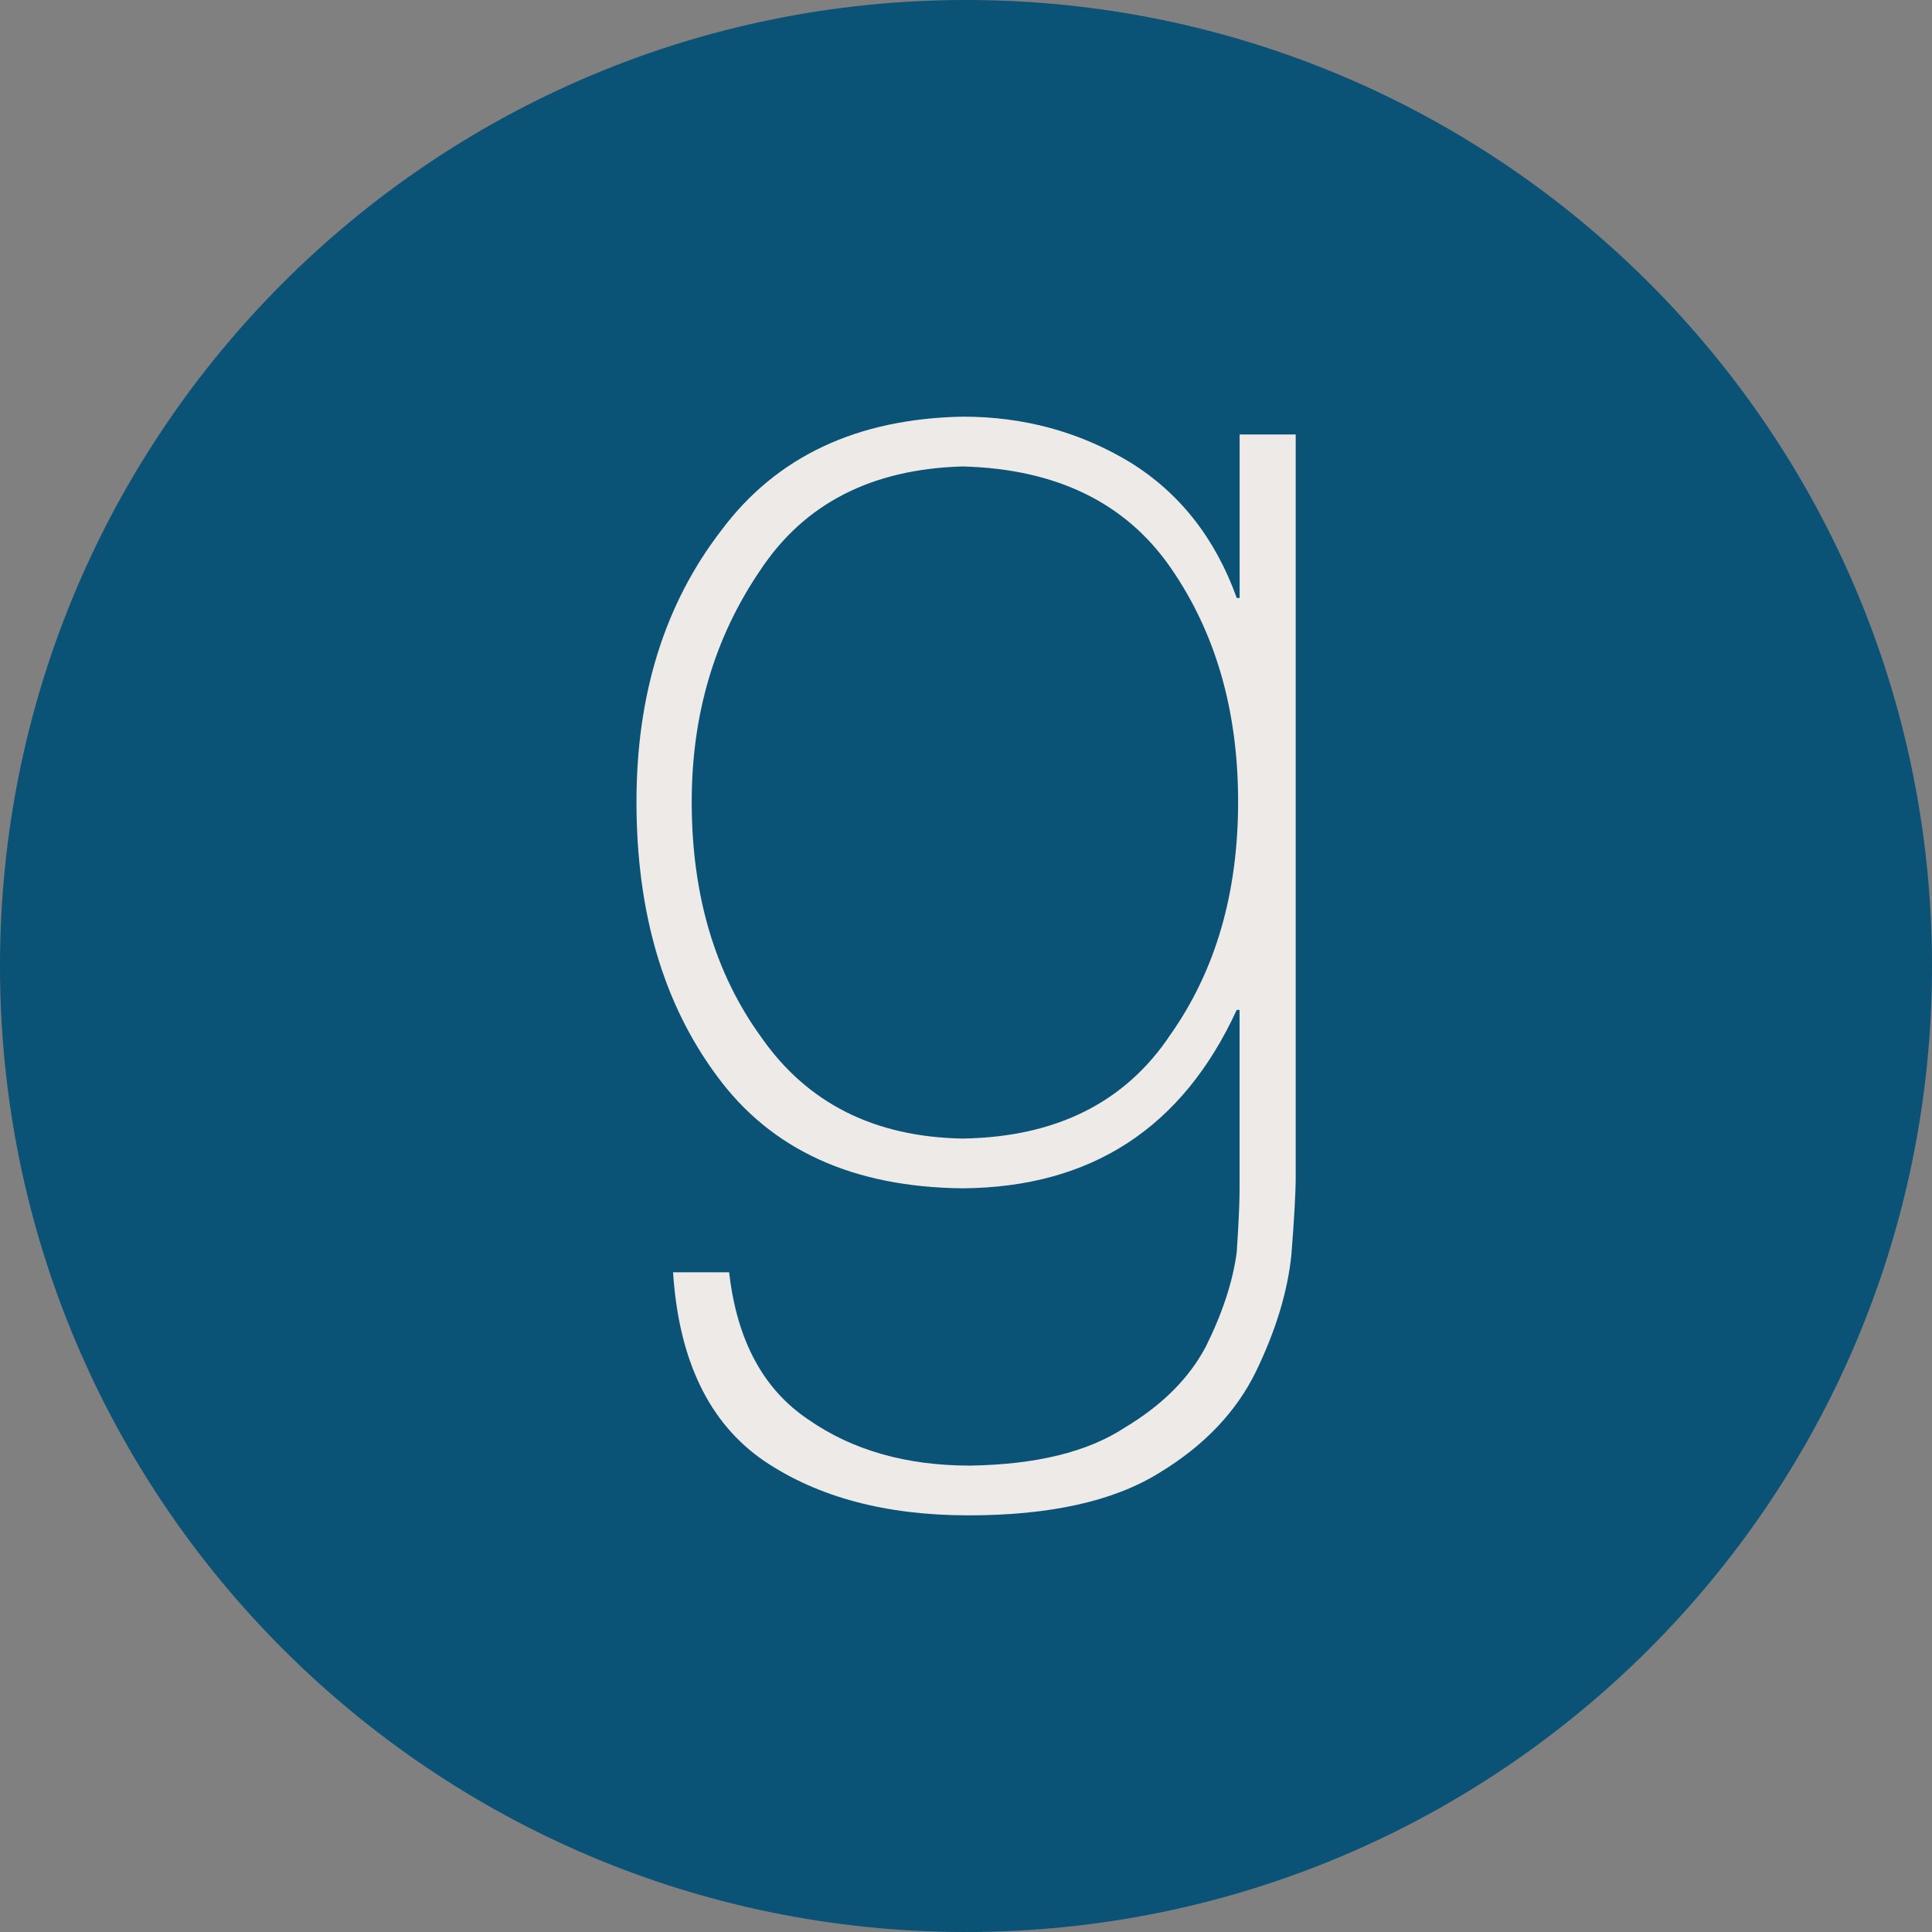 <?xml version="1.0" ?>
<svg
  enable-background="new 0 0 32 32"
  version="1.1"
  viewBox="0 0 32 32"
  xml:space="preserve"
  xmlns="http://www.w3.org/2000/svg"
  xmlns:xlink="http://www.w3.org/1999/xlink">
  <rect x="0" y="0" width="32" height="32" fill="#808080" stroke="none"/>
  <g id="goodreads">
    <g>
      <g>
        <path
          id="fill"
          d="M16,31.625c-8.615,0-15.625-7.01-15.625-15.625C0.375,7.384,7.385,0.375,16,0.375S31.625,7.384,31.625,16     C31.625,24.615,24.615,31.625,16,31.625z"
          fill="#0a5276"/>
        <path
          id="border"
          d="M16,0.75c8.409,0,15.25,6.841,15.25,15.25S24.409,31.25,16,31.25S0.75,24.409,0.75,16S7.591,0.75,16,0.75      M16,0C7.163,0,0,7.163,0,16c0,8.836,7.163,16,16,16s16-7.164,16-16C32,7.163,24.837,0,16,0L16,0z"
          fill="#0a5276"/>
      </g>
    </g>
    <g>
      <g>
        <path
          id="symbol"
          d="M15.947,19.682c2.127-0.016,3.64-1.001,4.537-2.955h0.047v2.98c0,0.222-0.016,0.566-0.047,1.034     c-0.064,0.484-0.235,1.006-0.512,1.564c-0.278,0.525-0.727,0.973-1.345,1.342c-0.612,0.402-1.465,0.611-2.561,0.628     c-1.056,0-1.949-0.255-2.679-0.764c-0.747-0.501-1.183-1.314-1.31-2.438h-0.929c0.095,1.461,0.599,2.504,1.512,3.127     c0.889,0.599,2.016,0.899,3.382,0.899c1.349,0,2.402-0.234,3.156-0.702c0.746-0.451,1.281-1.014,1.608-1.687     c0.325-0.673,0.52-1.314,0.583-1.921c0.048-0.607,0.072-1.042,0.072-1.305V7.196h-0.929v2.709h-0.047     c-0.357-0.993-0.949-1.744-1.775-2.253c-0.833-0.501-1.755-0.751-2.762-0.751c-1.755,0.033-3.089,0.661-4.001,1.884     c-0.937,1.215-1.405,2.713-1.405,4.494c0,1.831,0.444,3.345,1.333,4.543C12.772,19.046,14.129,19.665,15.947,19.682     L15.947,19.682z M12.589,9.45c0.73-1.108,1.849-1.683,3.358-1.724c1.548,0.041,2.695,0.599,3.441,1.675     c0.746,1.076,1.119,2.368,1.119,3.879s-0.373,2.795-1.119,3.854c-0.747,1.125-1.893,1.699-3.441,1.724     c-1.461-0.025-2.573-0.583-3.335-1.674c-0.77-1.059-1.155-2.36-1.155-3.903C11.457,11.834,11.835,10.558,12.589,9.45L12.589,9.45     z"
          fill="#eeeae7"/>
      </g>
    </g>
  </g>
</svg>

<!-- source https://www.iconfinder.com/icons/1407937/goodreads_logo_media_social_icon -->